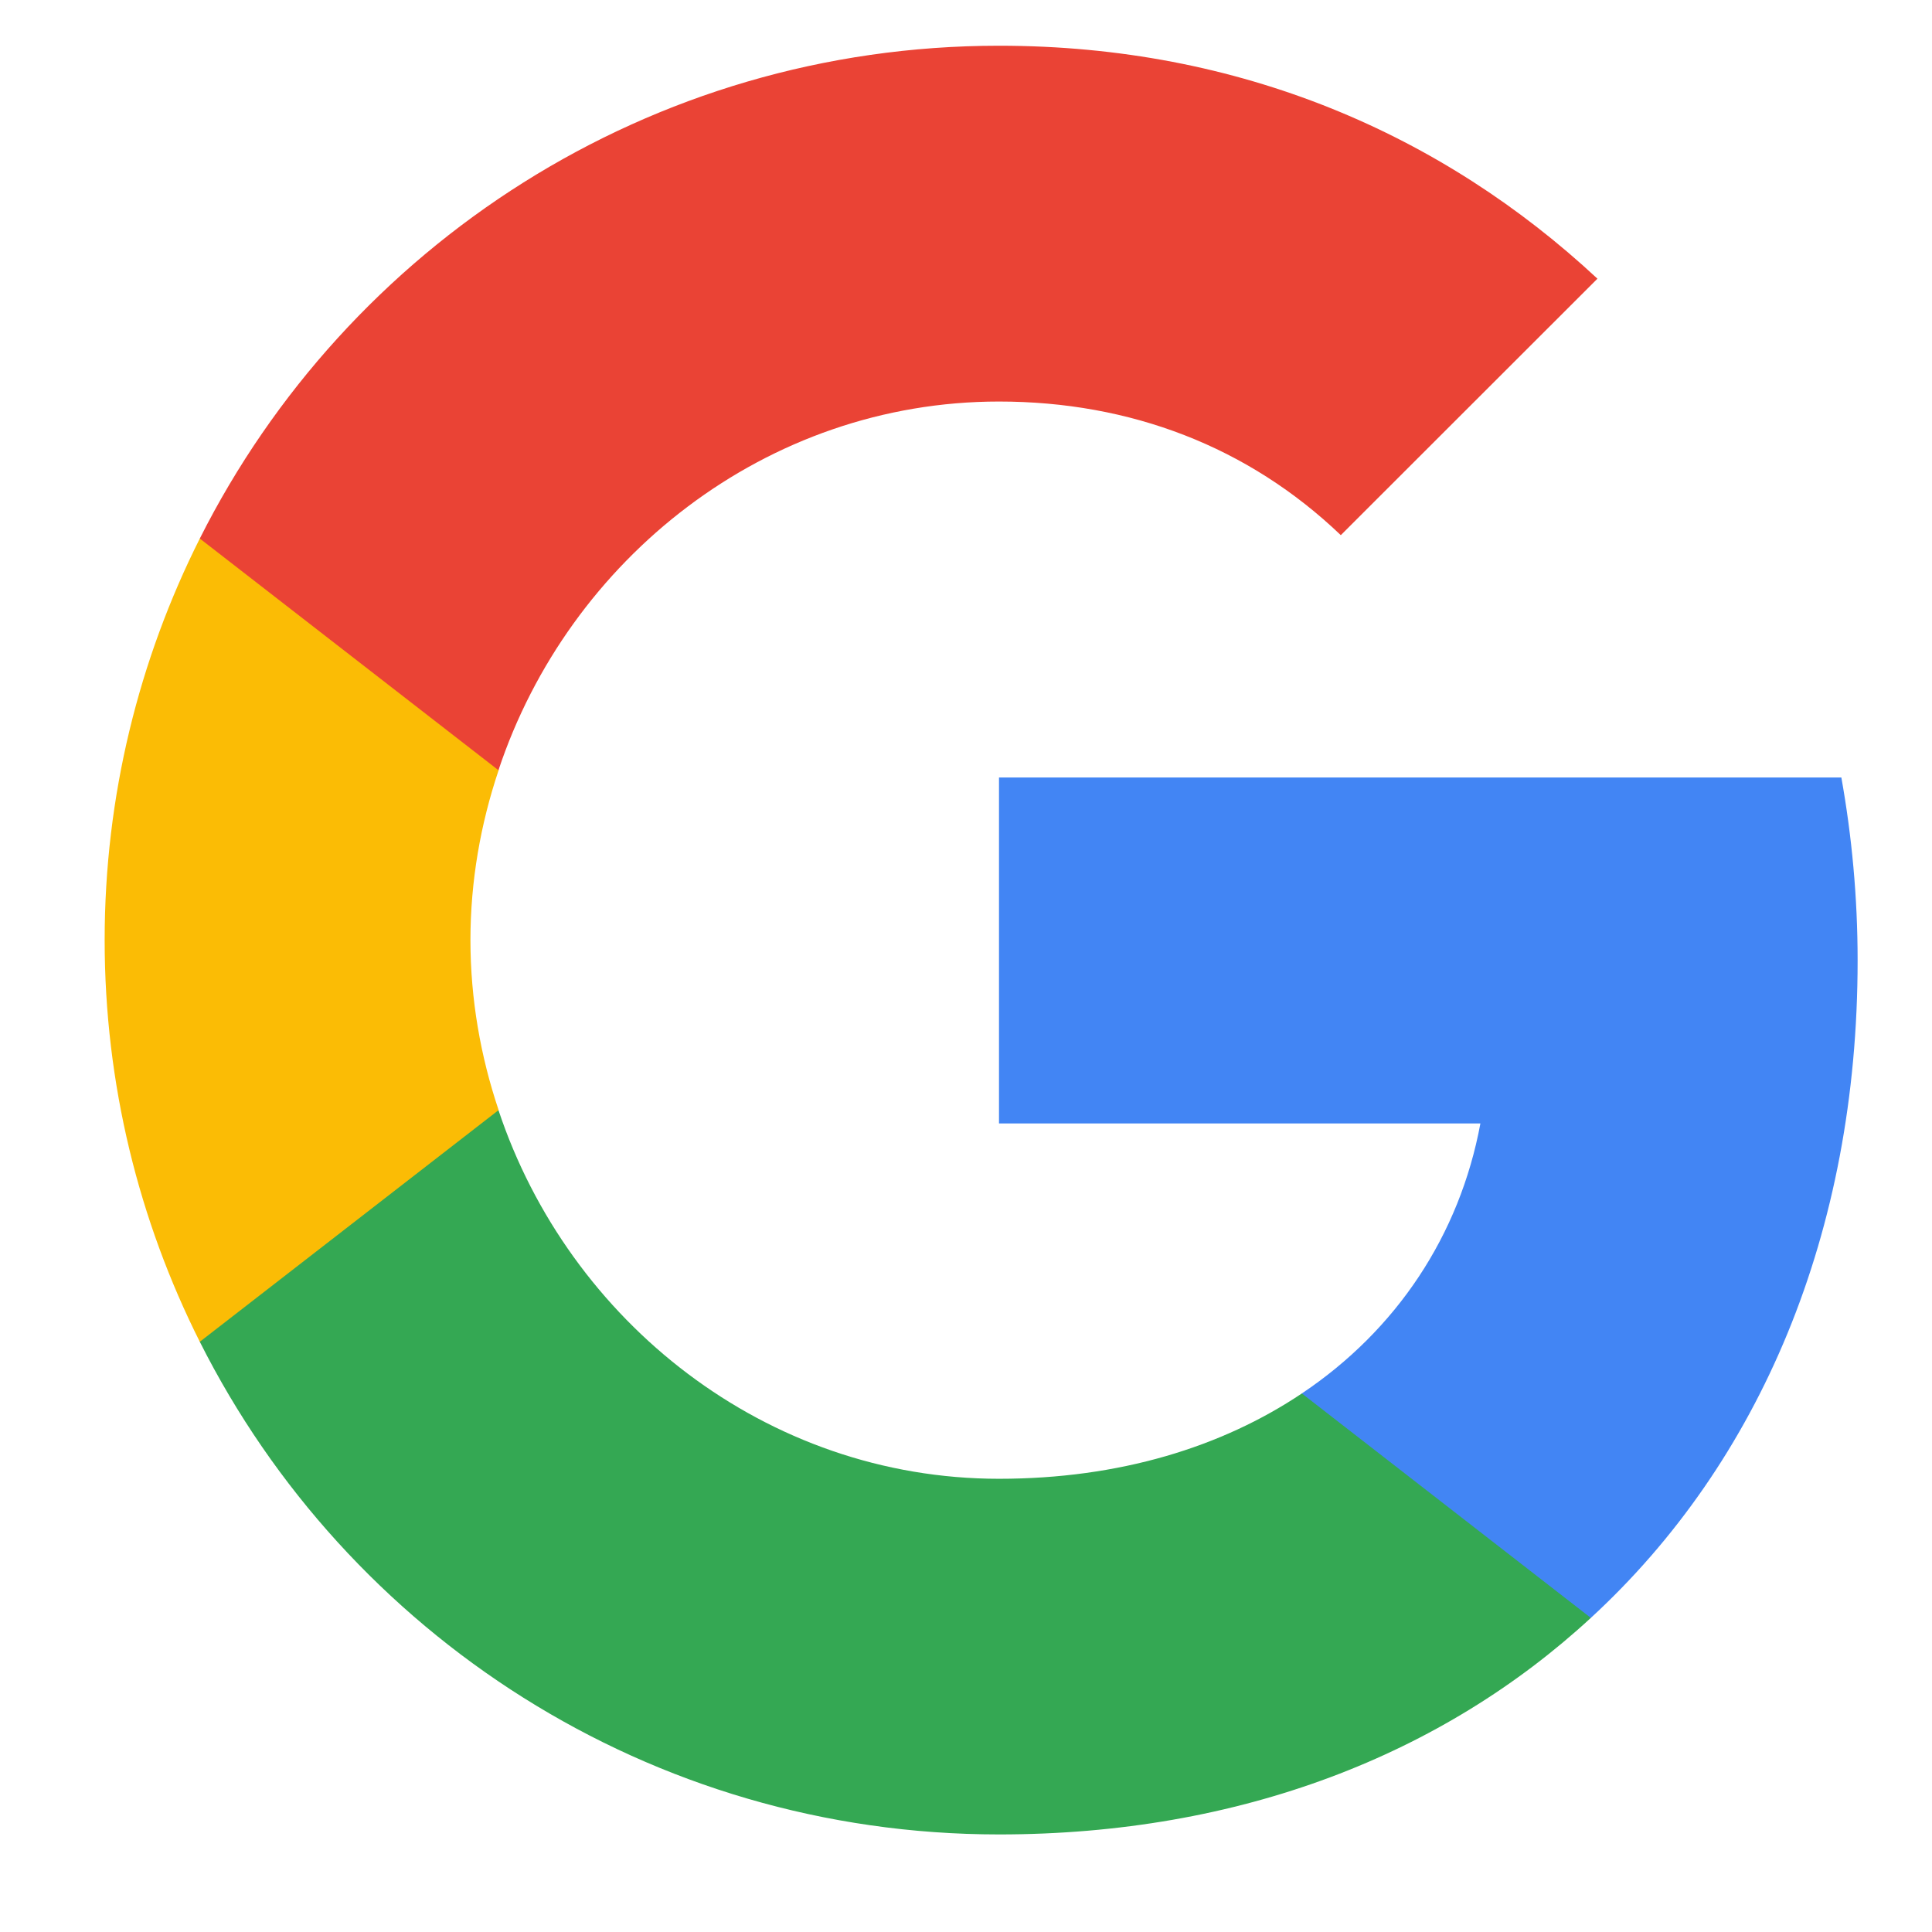 <svg width="12" height="12" viewBox="0 0 12 12" fill="none" xmlns="http://www.w3.org/2000/svg">
<path fill-rule="evenodd" clip-rule="evenodd" d="M11.538 5.966C11.538 5.572 11.502 5.193 11.437 4.829H6.205V6.978H9.195C9.066 7.673 8.674 8.261 8.086 8.655V10.049H9.881C10.932 9.082 11.538 7.657 11.538 5.966Z" fill="#4285F4"/>
<path fill-rule="evenodd" clip-rule="evenodd" d="M6.205 11.394C7.705 11.394 8.962 10.897 9.881 10.049L8.086 8.655C7.589 8.988 6.952 9.185 6.205 9.185C4.758 9.185 3.533 8.208 3.096 6.895H1.241V8.334C2.155 10.15 4.033 11.394 6.205 11.394Z" fill="#34A853"/>
<path fill-rule="evenodd" clip-rule="evenodd" d="M3.097 6.895C2.985 6.562 2.922 6.206 2.922 5.839C2.922 5.473 2.985 5.117 3.097 4.784V3.345H1.241C0.864 4.095 0.65 4.943 0.65 5.839C0.65 6.736 0.864 7.584 1.241 8.334L3.097 6.895Z" fill="#FBBC05"/>
<path fill-rule="evenodd" clip-rule="evenodd" d="M6.205 2.494C7.02 2.494 7.753 2.774 8.328 3.324L9.922 1.731C8.96 0.835 7.702 0.284 6.205 0.284C4.033 0.284 2.155 1.529 1.241 3.345L3.096 4.784C3.533 3.471 4.758 2.494 6.205 2.494Z" fill="#EA4335"/>
</svg>
